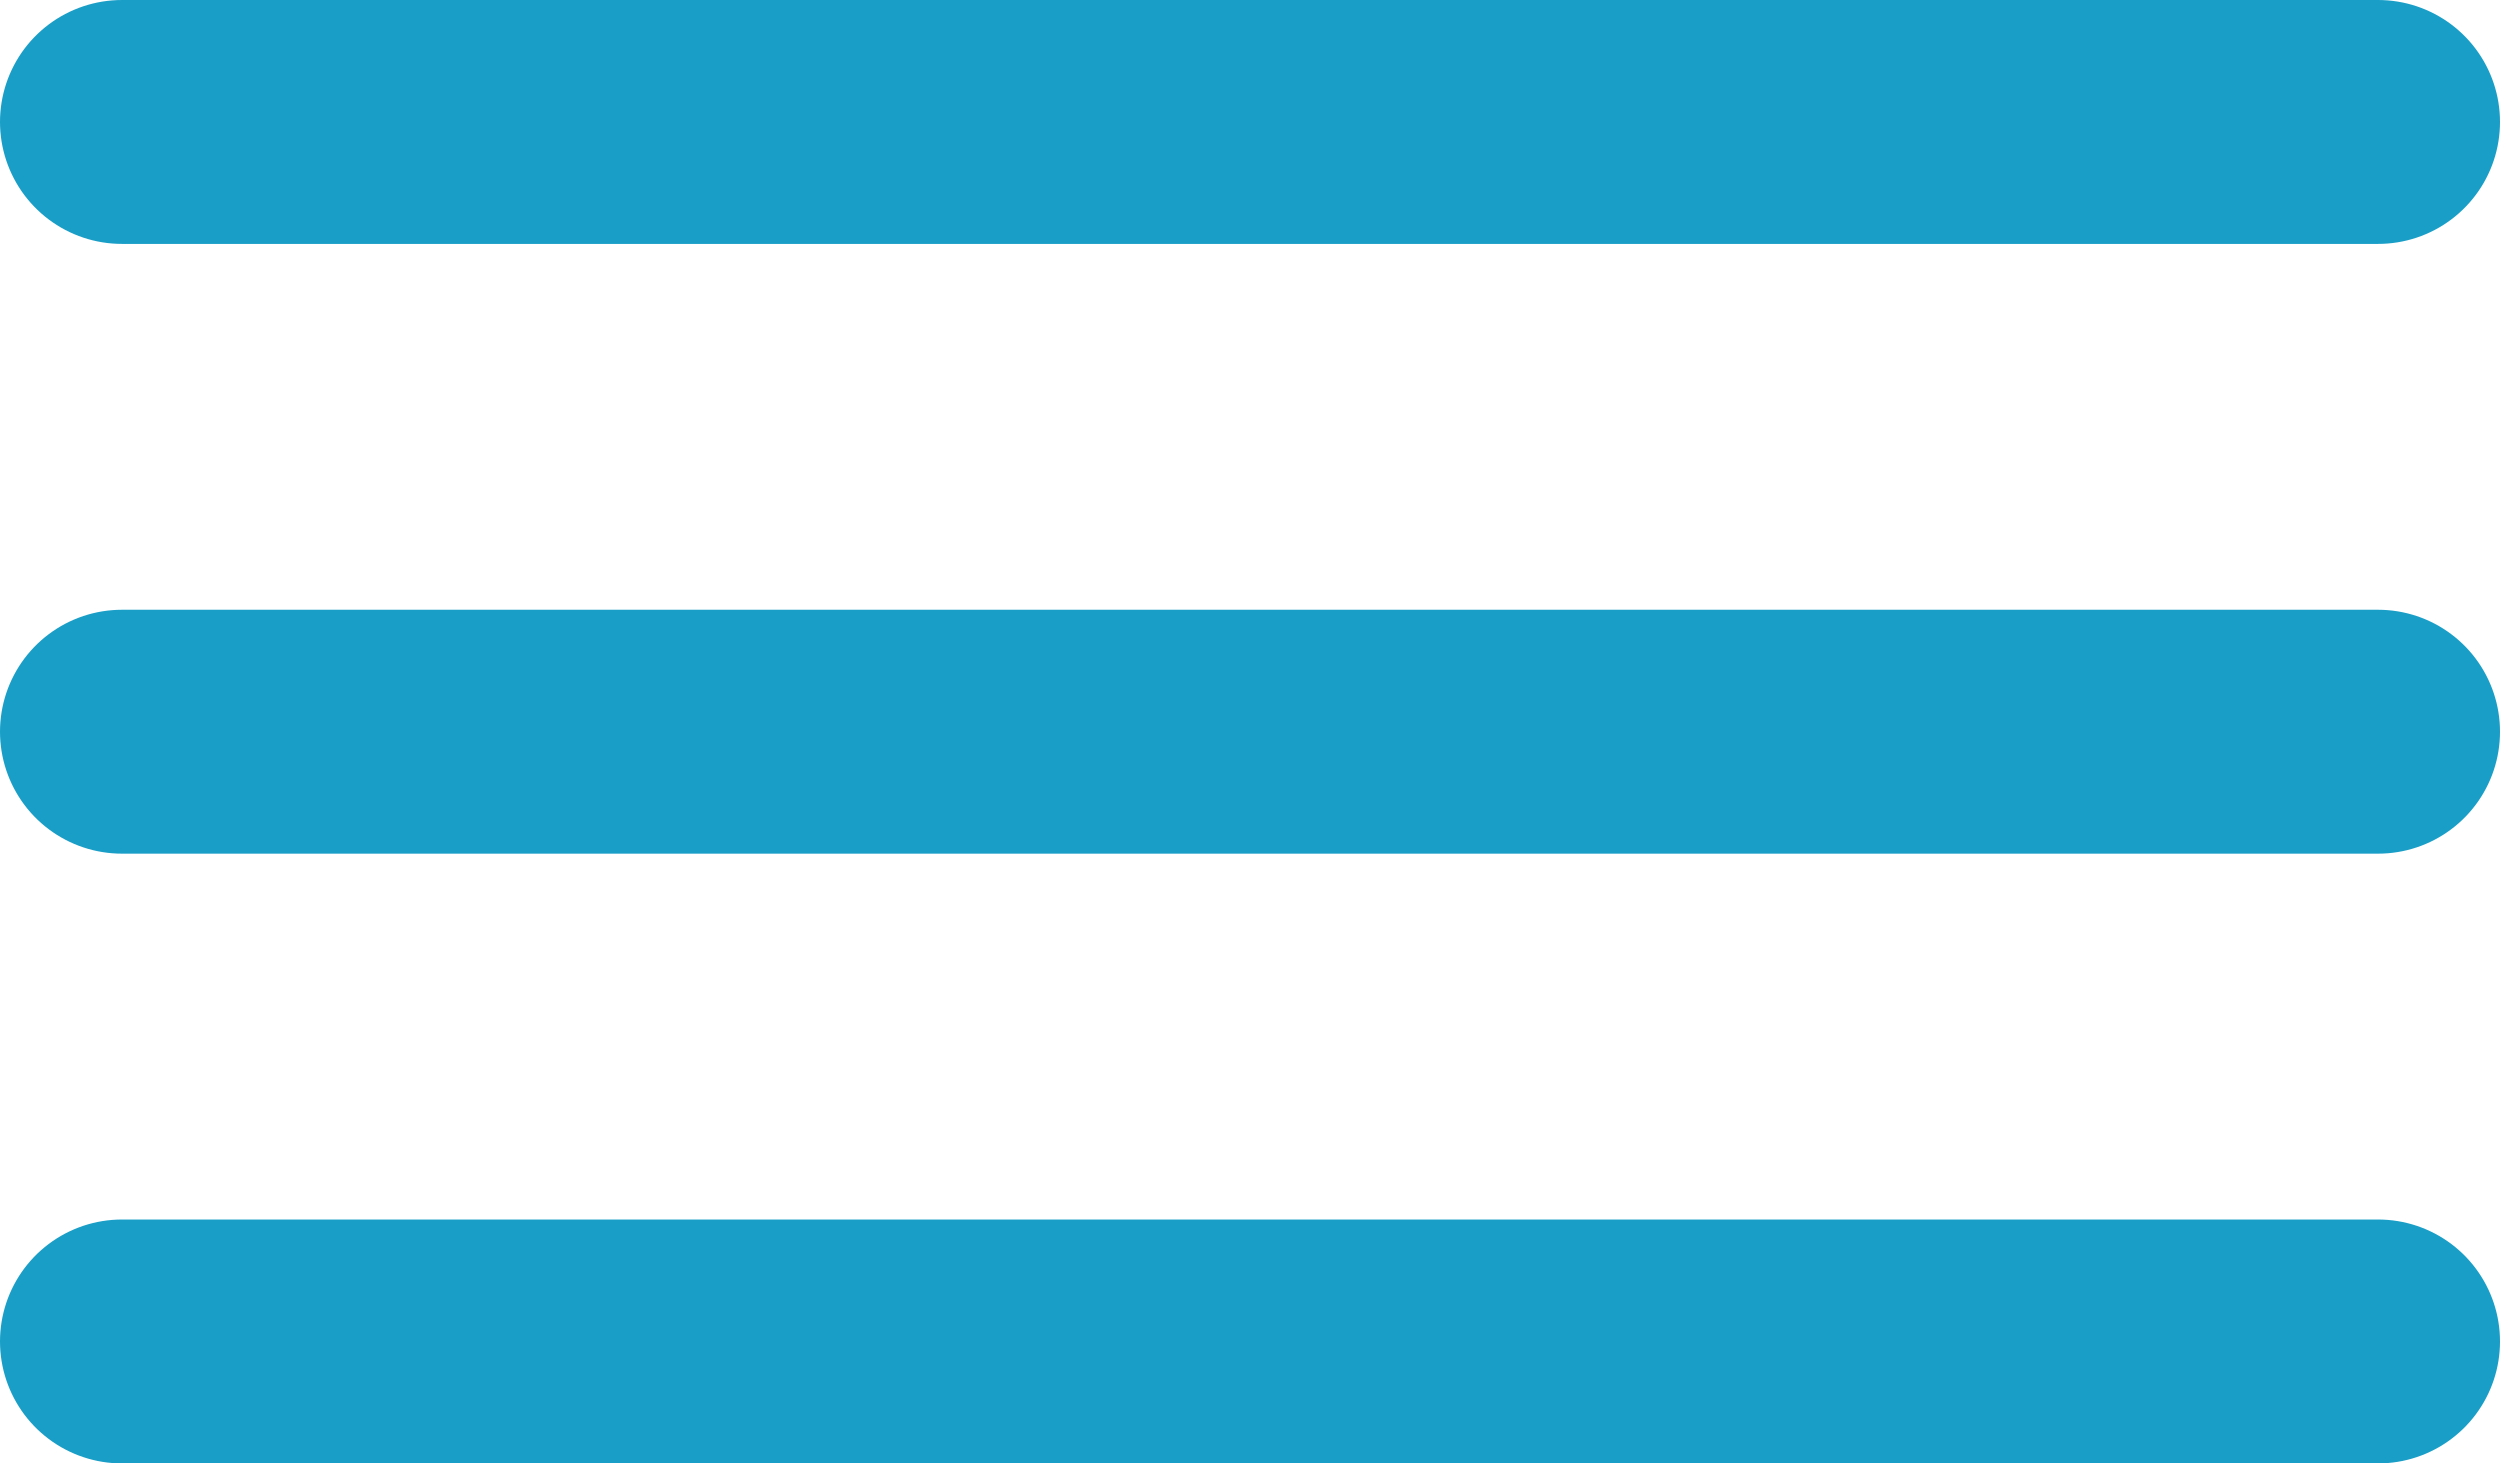 <svg xmlns="http://www.w3.org/2000/svg" viewBox="0 0 41 24">
  <defs>
    <style>
      .cls-1 {
        fill: none;
        stroke: #199ec7;
        stroke-linecap: round;
        stroke-width: 4px;
      }
    </style>
  </defs>
  <g id="Group_244" data-name="Group 244" transform="translate(-10.5 -155.5)">
    <line id="Line_29" data-name="Line 29" class="cls-1" x2="37" transform="translate(12.5 157.5)"/>
    <line id="Line_30" data-name="Line 30" class="cls-1" x2="37" transform="translate(12.5 167.5)"/>
    <line id="Line_31" data-name="Line 31" class="cls-1" x2="37" transform="translate(12.5 177.5)"/>
  </g>
</svg>
